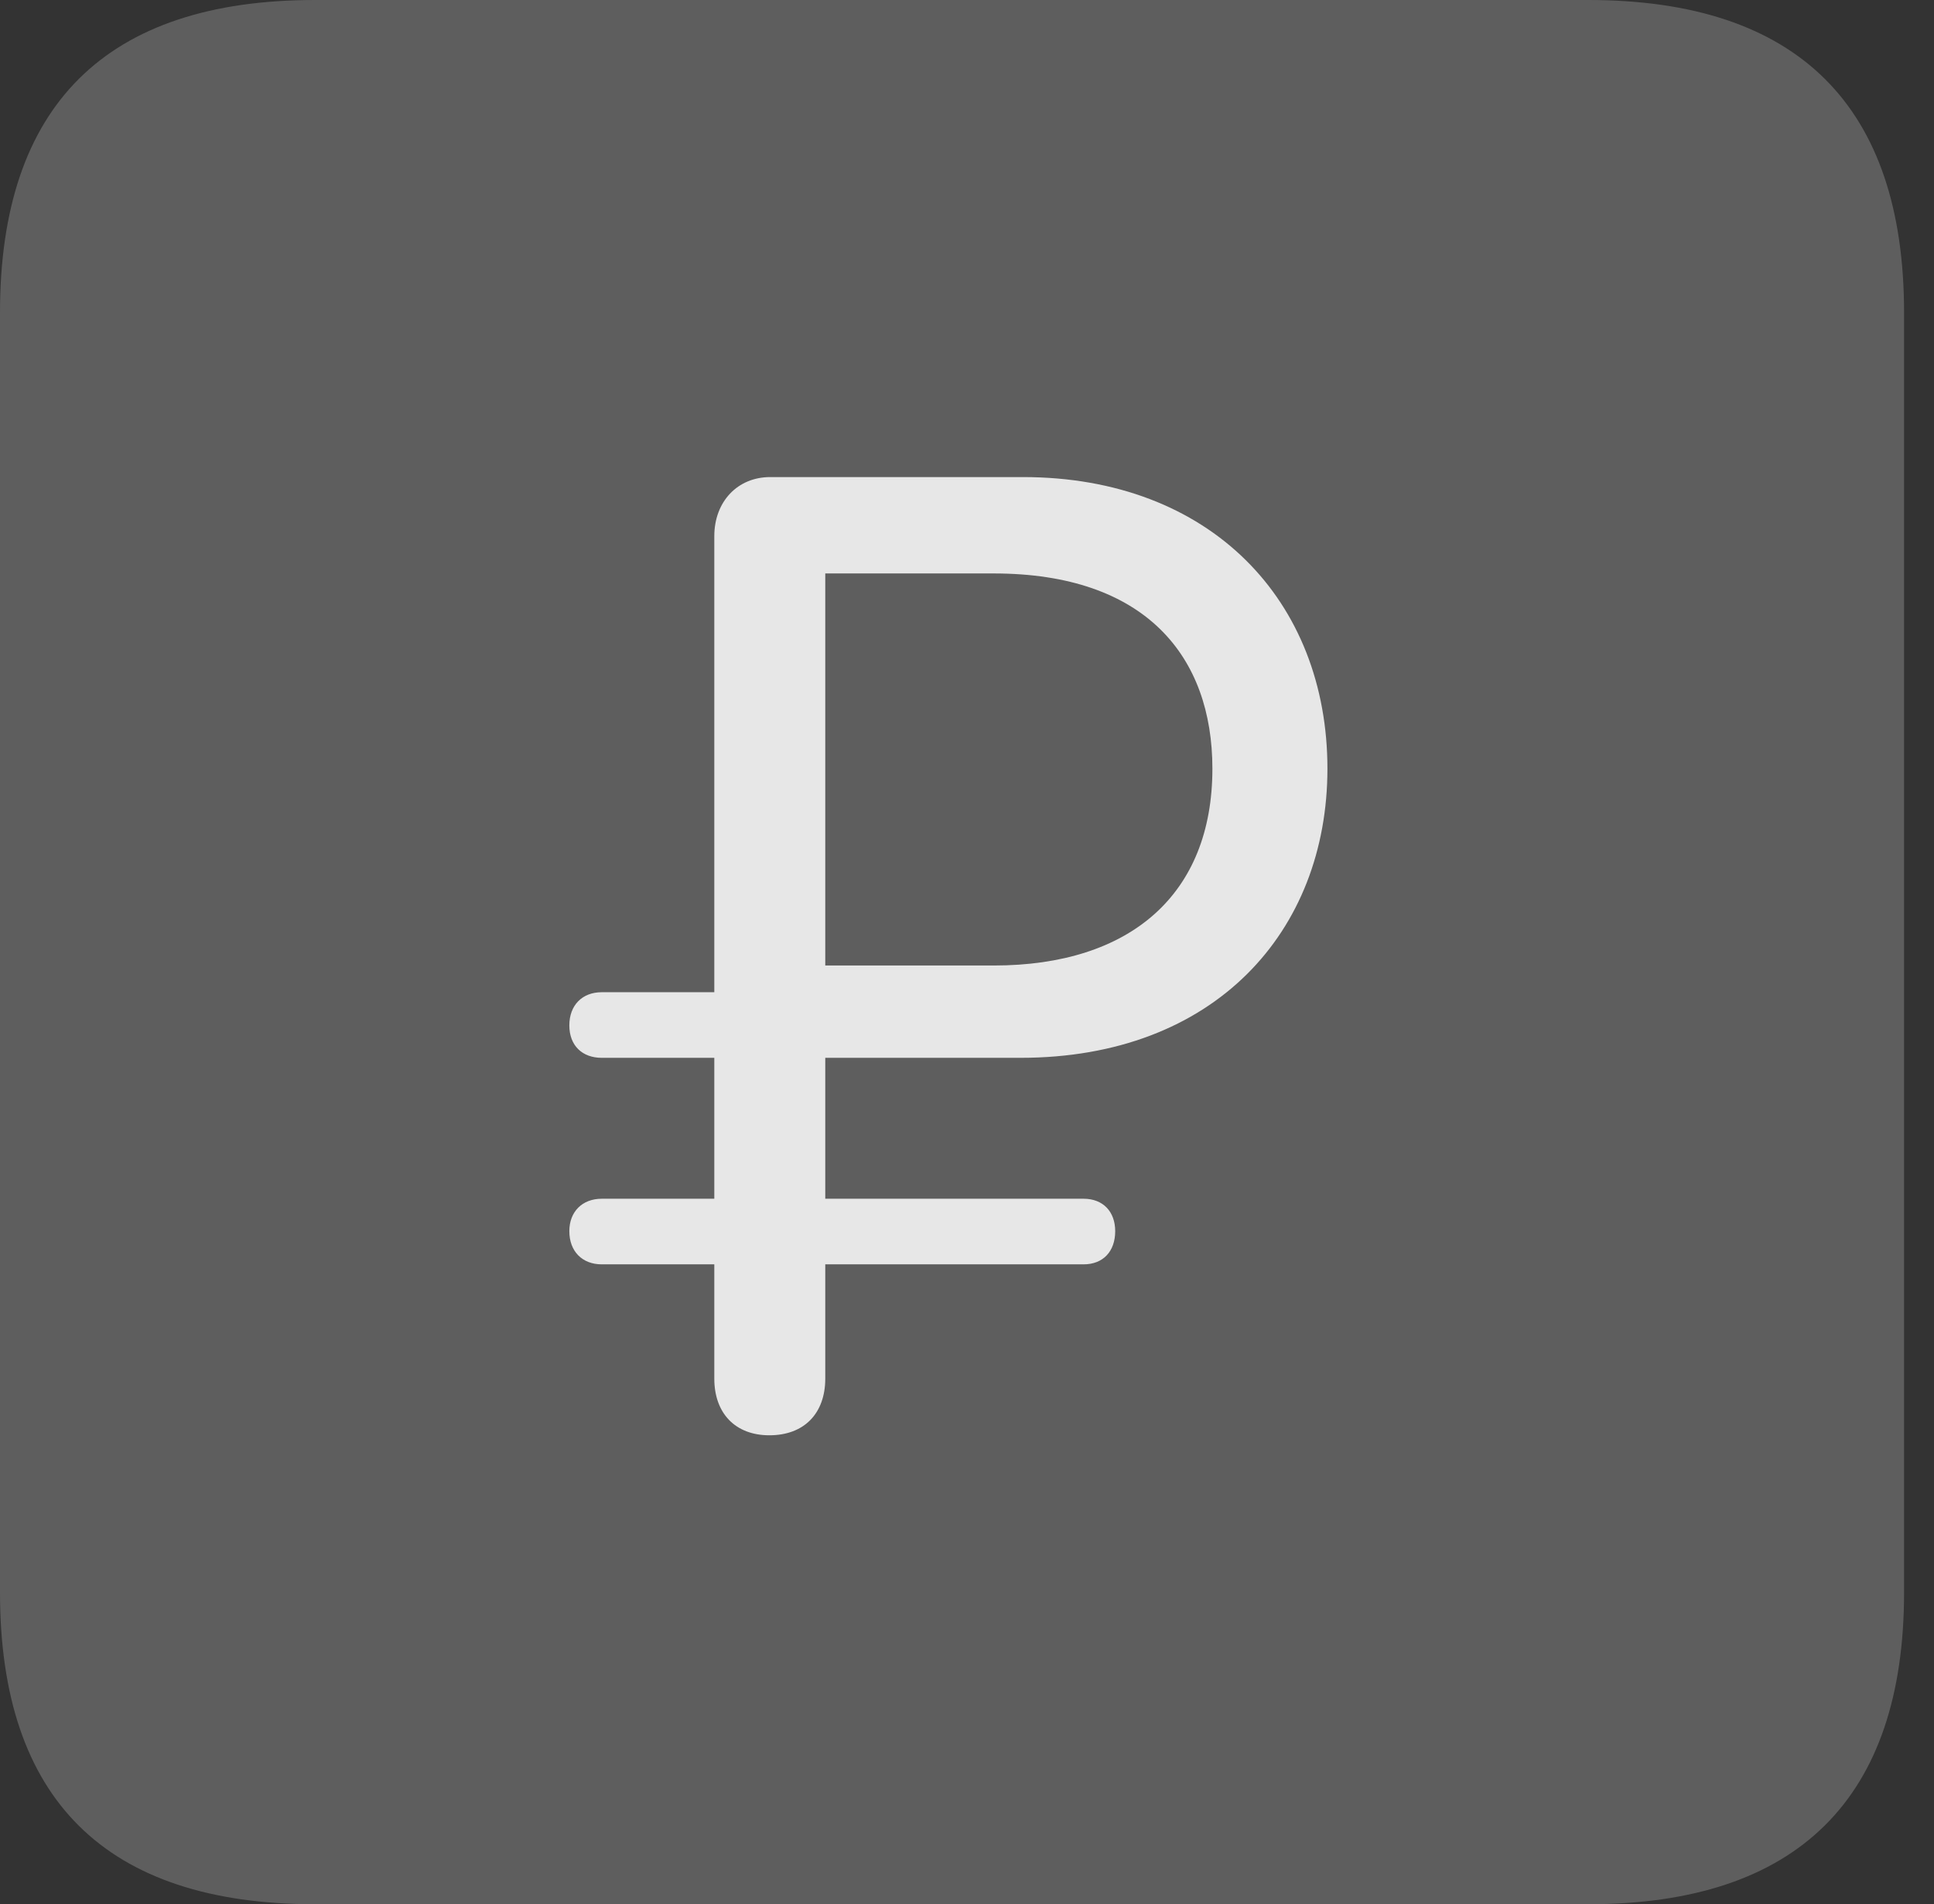 <?xml version="1.0" encoding="UTF-8"?>
<!--Generator: Apple Native CoreSVG 341-->
<!DOCTYPE svg
PUBLIC "-//W3C//DTD SVG 1.1//EN"
       "http://www.w3.org/Graphics/SVG/1.1/DTD/svg11.dtd">
<svg version="1.1" xmlns="http://www.w3.org/2000/svg" xmlns:xlink="http://www.w3.org/1999/xlink" viewBox="0 0 23.32 22.959">
 <rect x="0" y="0" width="23.32" height="22.959" fill="#333333" stroke="none"/>
 <g>
  <rect height="22.959" opacity="0" width="23.32" x="0" y="0"/>
  <path d="M3.799 22.959L19.15 22.959C21.68 22.959 22.959 21.68 22.959 19.199L22.959 3.77C22.959 1.279 21.68 0 19.15 0L3.799 0C1.279 0 0 1.27 0 3.77L0 19.199C0 21.699 1.279 22.959 3.799 22.959Z" fill="white" fill-opacity="0.212"/>
  <path d="M9.277 17.305C8.867 17.305 8.613 17.041 8.613 16.621L8.613 15.244L7.256 15.244C7.021 15.244 6.865 15.088 6.865 14.844C6.865 14.609 7.021 14.453 7.256 14.453L8.613 14.453L8.613 12.754L7.256 12.754C7.021 12.754 6.865 12.607 6.865 12.363C6.865 12.119 7.021 11.963 7.256 11.963L8.613 11.963L8.613 6.465C8.613 6.045 8.896 5.752 9.287 5.752L12.334 5.752C14.6 5.752 16.006 7.246 16.006 9.268C16.006 11.23 14.648 12.754 12.305 12.754L9.951 12.754L9.951 14.453L13.066 14.453C13.301 14.453 13.447 14.609 13.447 14.844C13.447 15.088 13.301 15.244 13.066 15.244L9.951 15.244L9.951 16.621C9.951 17.041 9.697 17.305 9.277 17.305ZM9.951 11.641L11.982 11.641C13.633 11.641 14.619 10.781 14.619 9.268C14.619 7.92 13.818 6.914 11.982 6.914L9.951 6.914Z" fill="white" fill-opacity="0.85"/>
 </g>
</svg>
